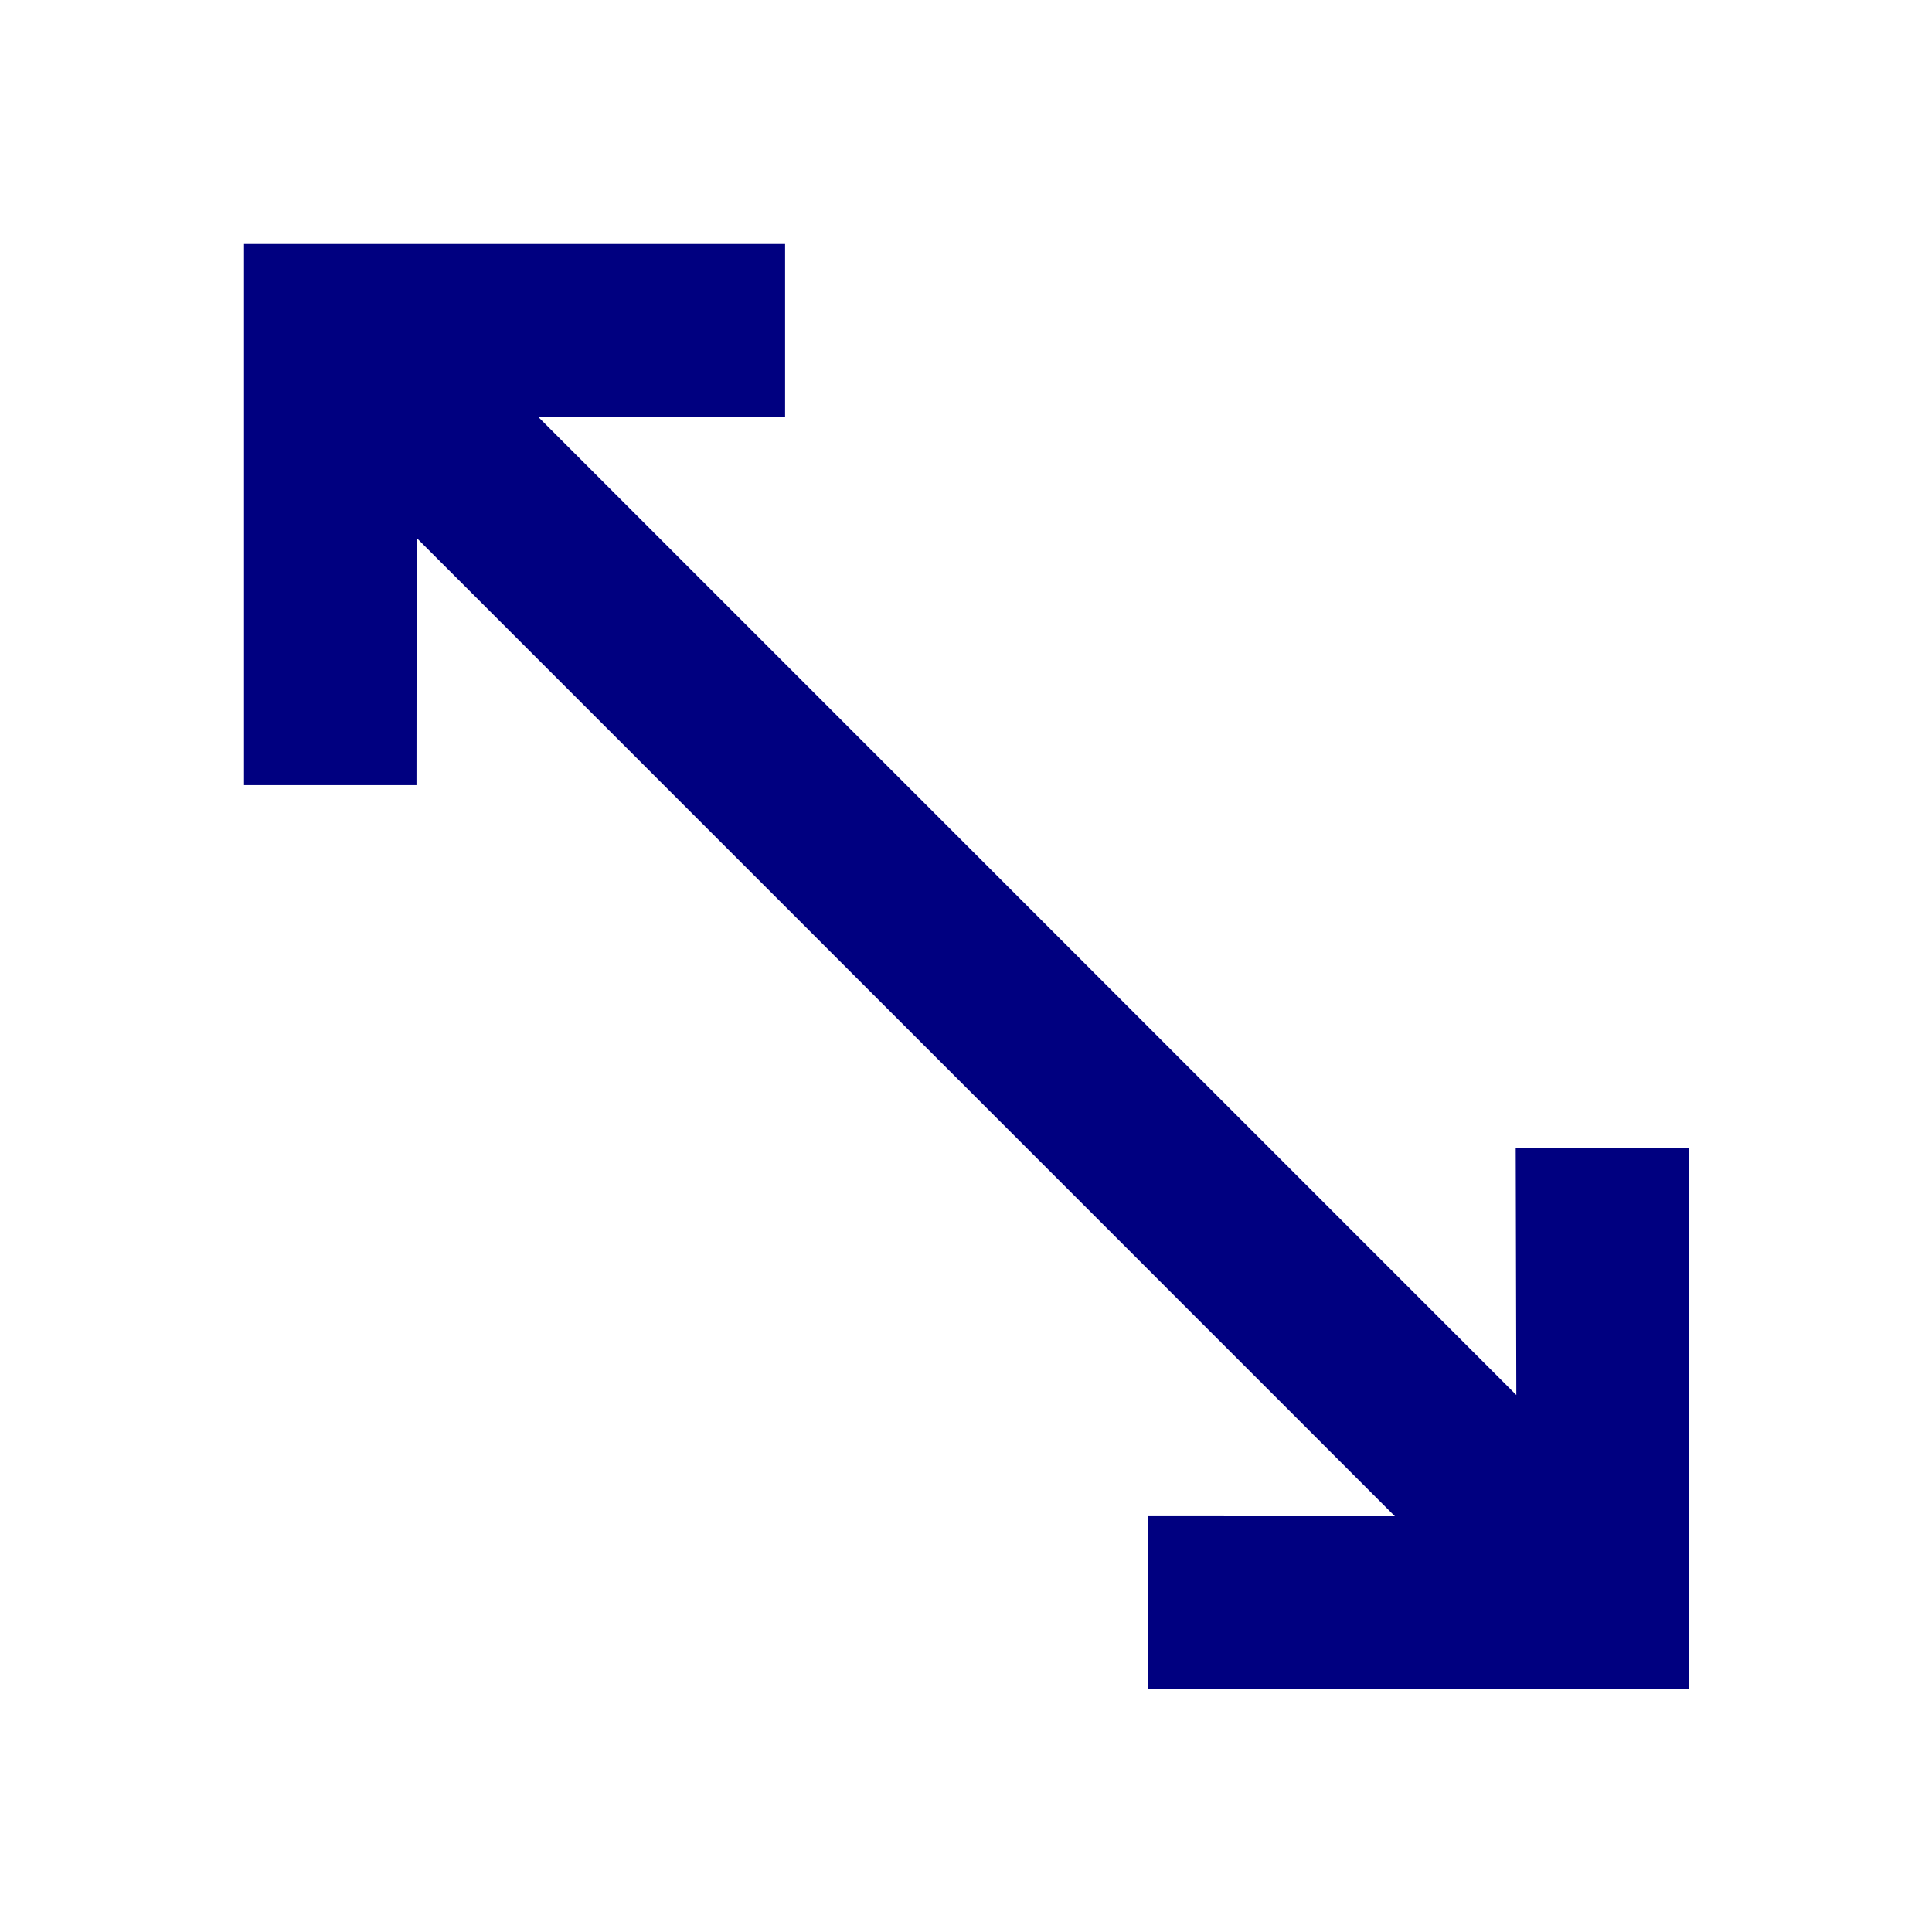 <?xml version="1.0" encoding="UTF-8" standalone="no"?>
<svg
   xmlns="http://www.w3.org/2000/svg"
   id="svg4"
   enable-background="new 0 0 100 100"
   viewBox="0 0 100 100"
   y="0px"
   x="0px"
   version="1.1"
   width="100"
   height="100"
   style="fill:#000080">
     <polygon
     transform="matrix(0.831,0,0,0.831,8.475,8.475)"
     id="polygon2"
     points="5,38.703 15.742,38.703 15.752,23.307 76.685,84.243 61.297,84.239 61.297,95 95,95 95,61.297 84.21,61.297 84.248,76.693 23.313,15.757 38.701,15.756 38.701,5 5,5 " />
</svg>
